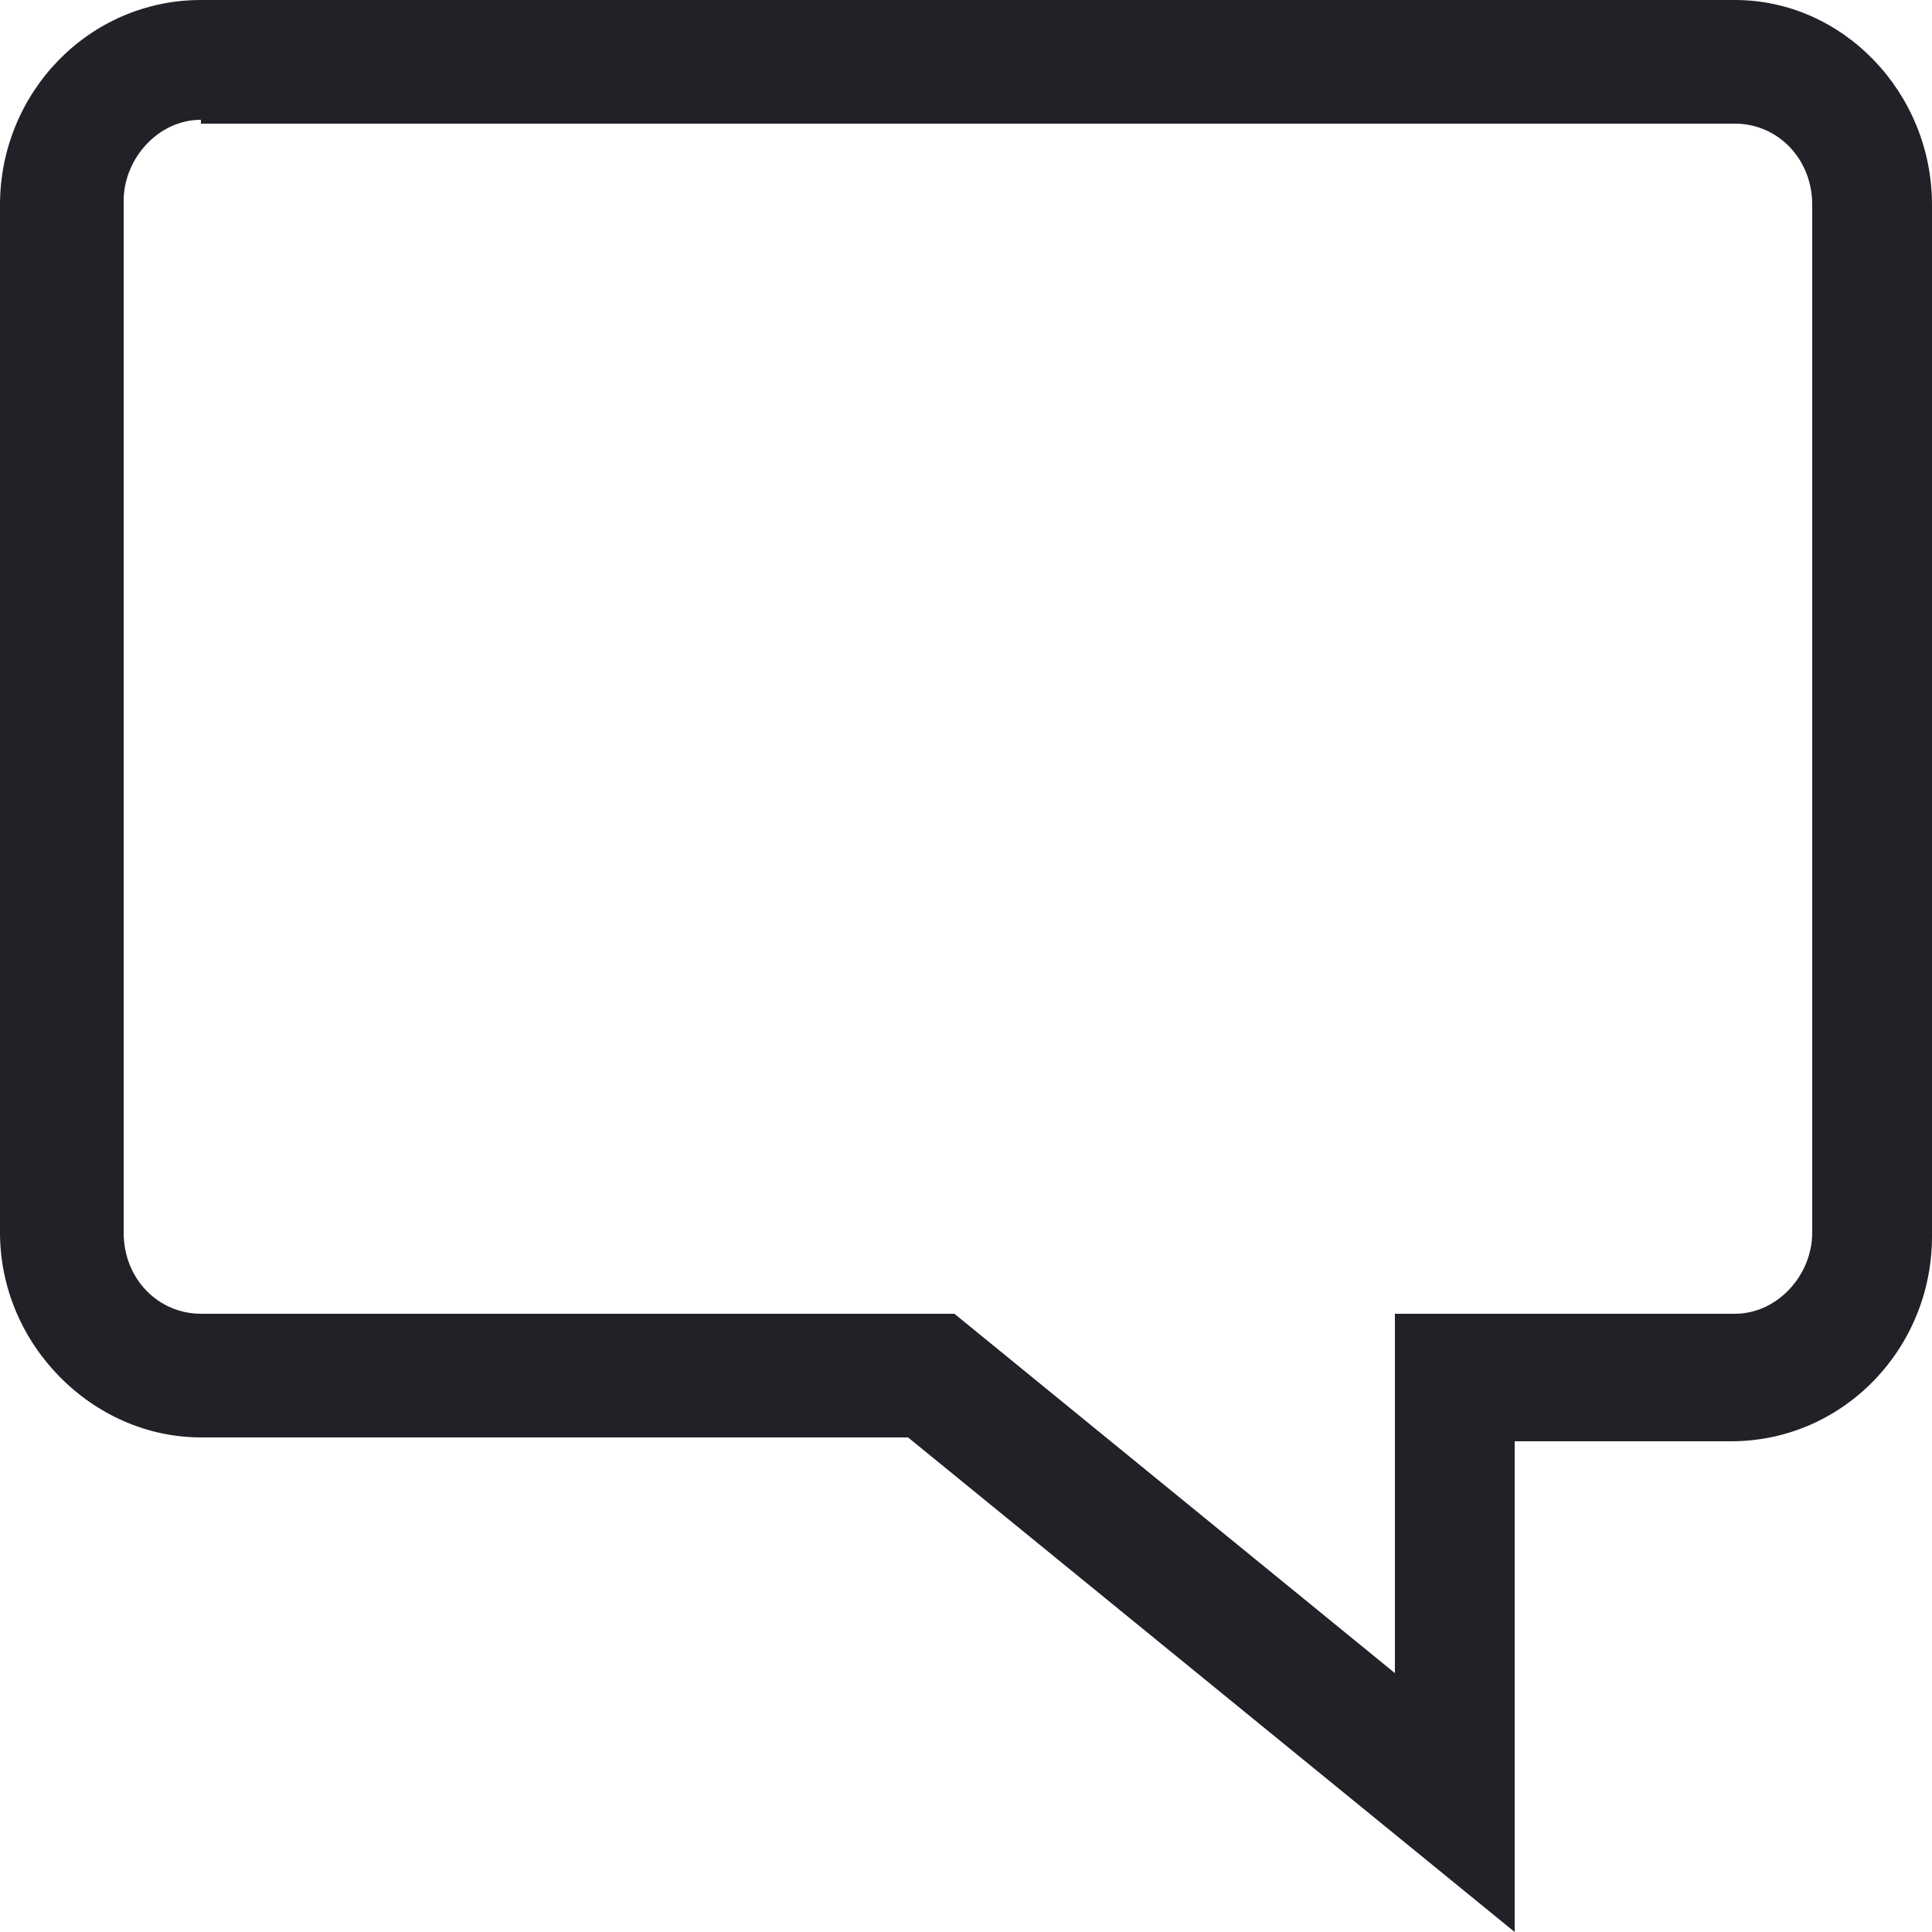 <?xml version="1.0" encoding="utf-8"?>
<!-- Generator: Adobe Illustrator 21.1.0, SVG Export Plug-In . SVG Version: 6.00 Build 0)  -->
<svg version="1.1" id="Capa_1" xmlns="http://www.w3.org/2000/svg" xmlns:xlink="http://www.w3.org/1999/xlink" x="0px" y="0px"
	 viewBox="0 0 50 50" style="enable-background:new 0 0 50 50;" xml:space="preserve">
<style type="text/css">
	.st0{fill:#202227;}
</style>
<g>
	<path class="st0" d="M39.2,50L23.5,37.2H5.2c-2.8,0-5.2-2.4-5.2-5.3V5.3C0,2.4,2.3,0,5.2,0h39.7C47.7,0,50,2.4,50,5.3v26.7
		c0,2.9-2.3,5.3-5.2,5.3h-5.6V50L39.2,50z M5.2,3.1c-1.1,0-2,1-2,2.1v26.7c0,1.2,0.9,2.1,2,2.1h19.5l11.4,9.3V34h8.8
		c1.1,0,2-1,2-2.1V5.3c0-1.2-0.9-2.1-2-2.1H5.2z"/>
</g>
</svg>
